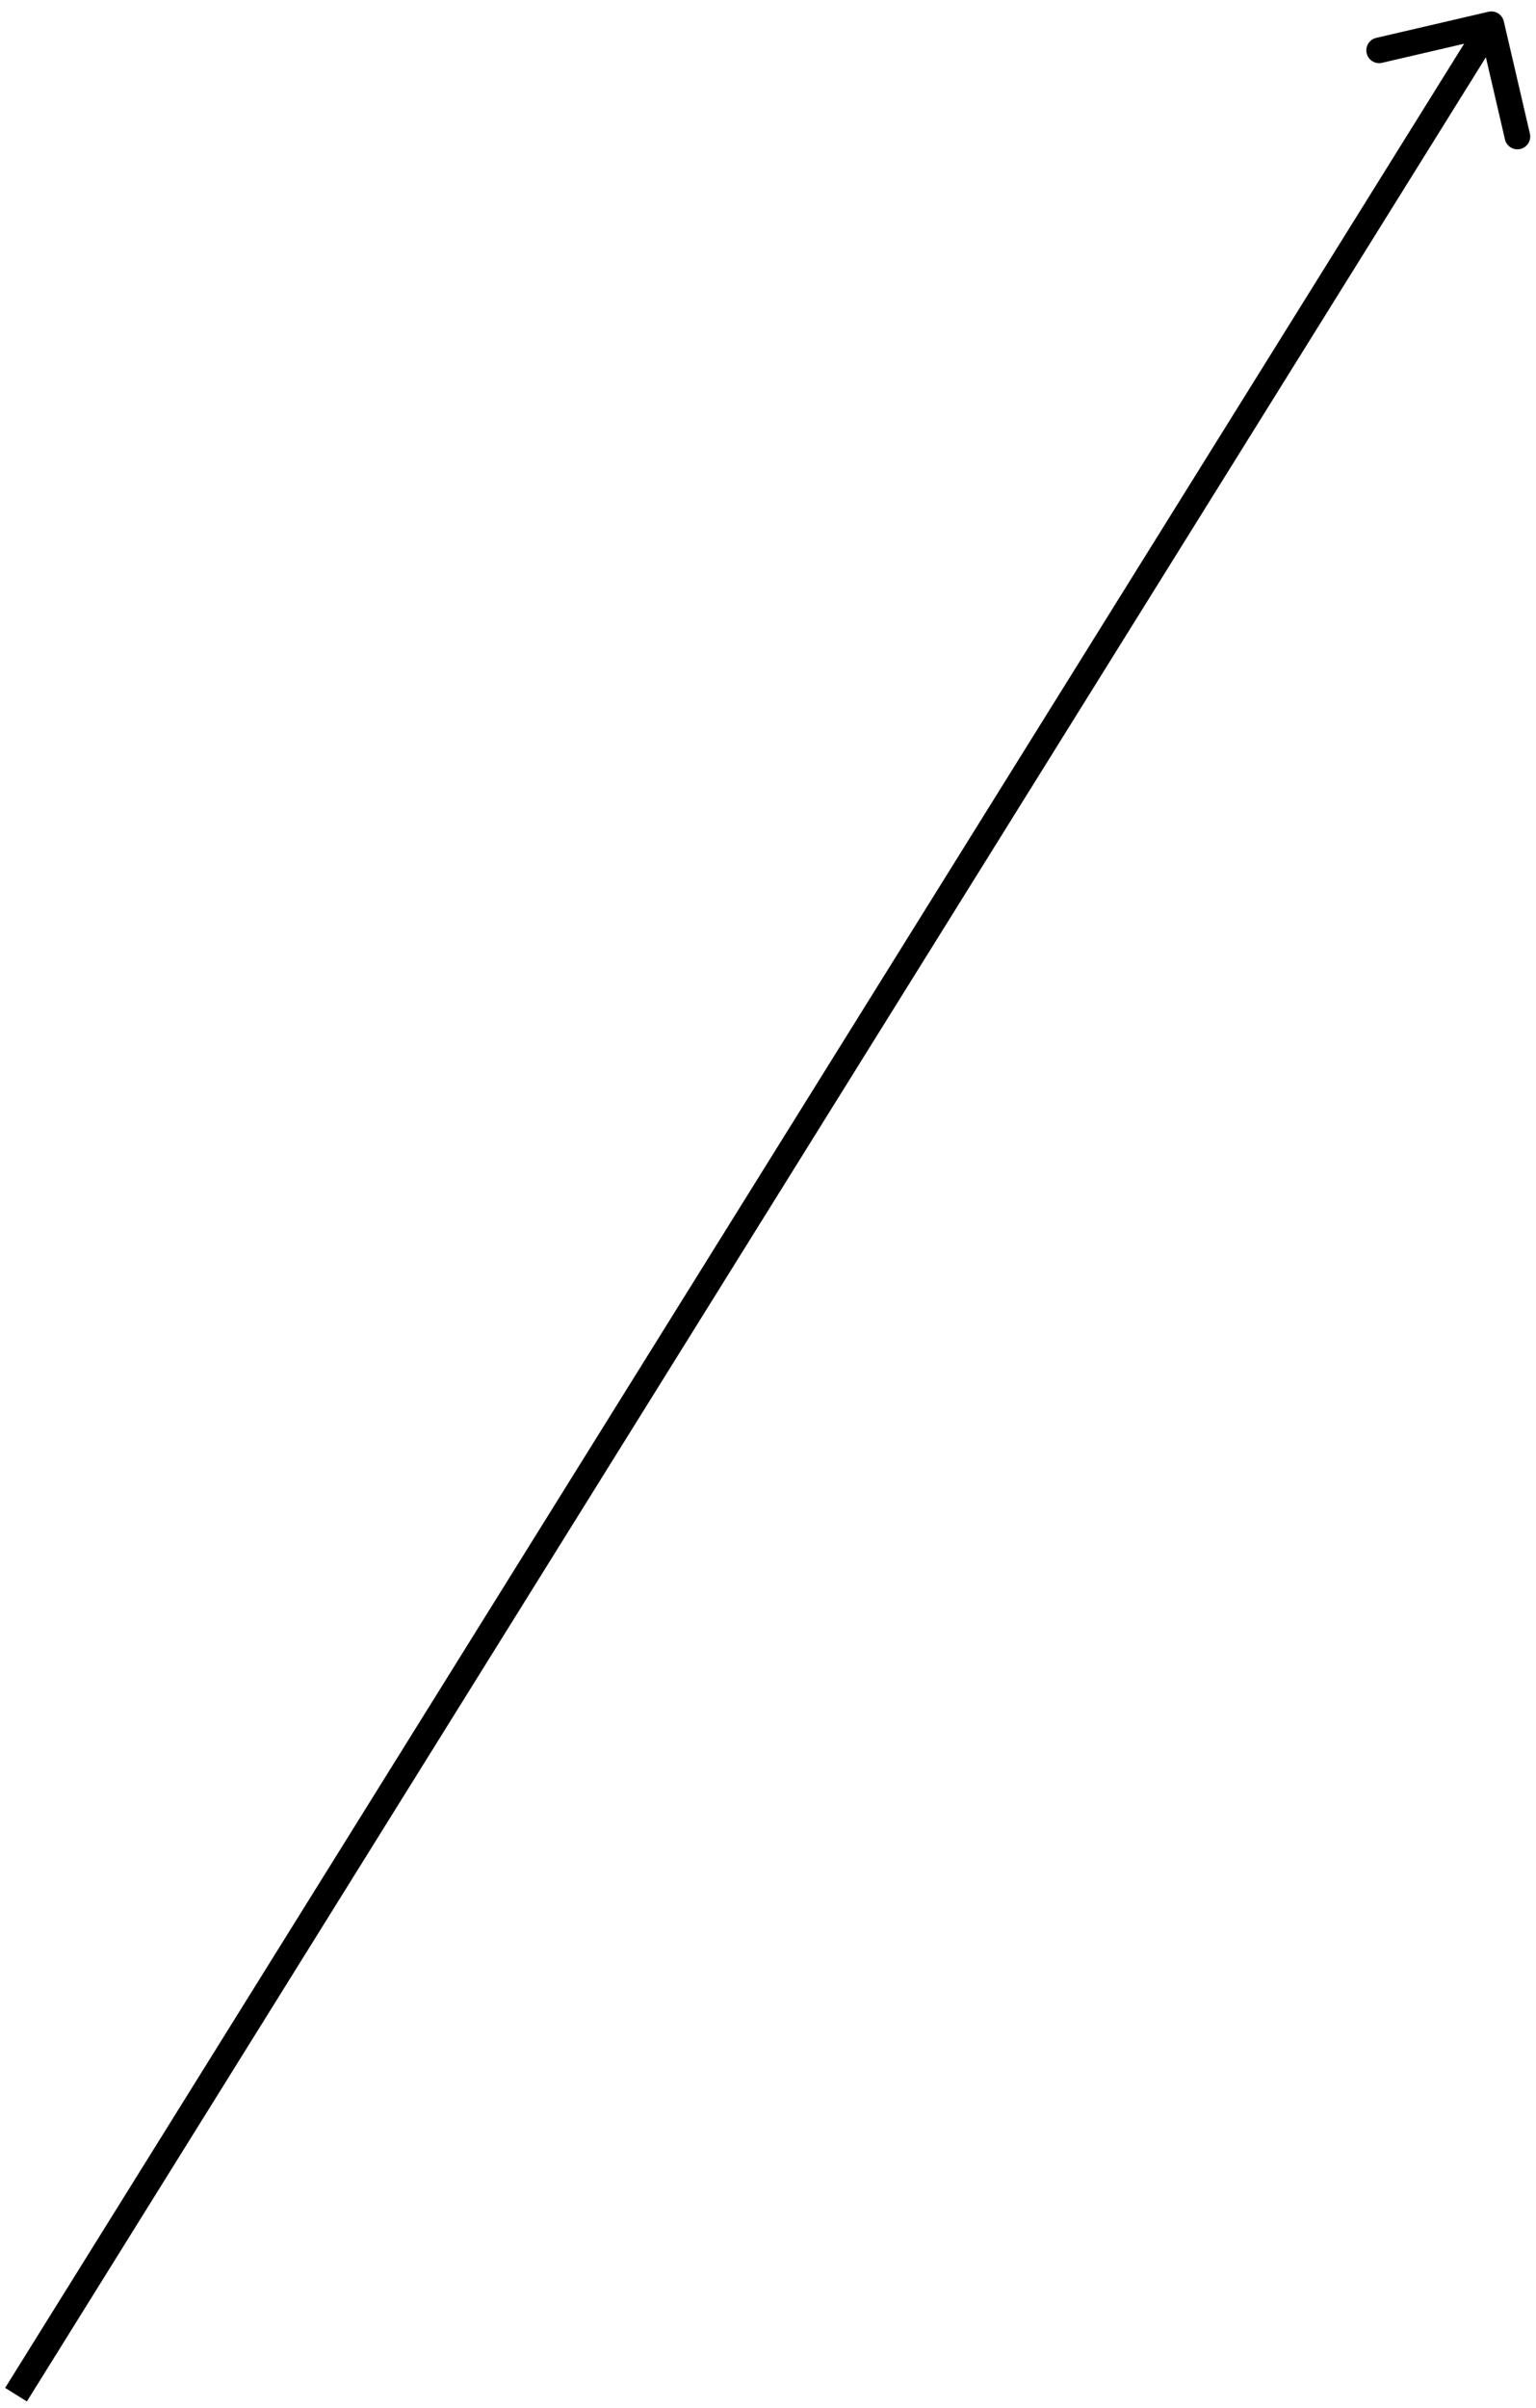 <svg width="120" height="188" viewBox="0 0 120 188" fill="none" xmlns="http://www.w3.org/2000/svg">
<path fill-rule="evenodd" clip-rule="evenodd" d="M107.518 2.957L116.285 0.919C116.823 0.794 117.36 1.129 117.485 1.667L119.523 10.433C119.648 10.971 119.313 11.509 118.775 11.634C118.238 11.759 117.7 11.424 117.575 10.886L116.084 4.471L2.1 187.503L0.402 186.446L114.386 3.414L107.971 4.905C107.433 5.031 106.896 4.696 106.771 4.158C106.646 3.62 106.981 3.082 107.518 2.957Z" fill="black"/>
</svg>
